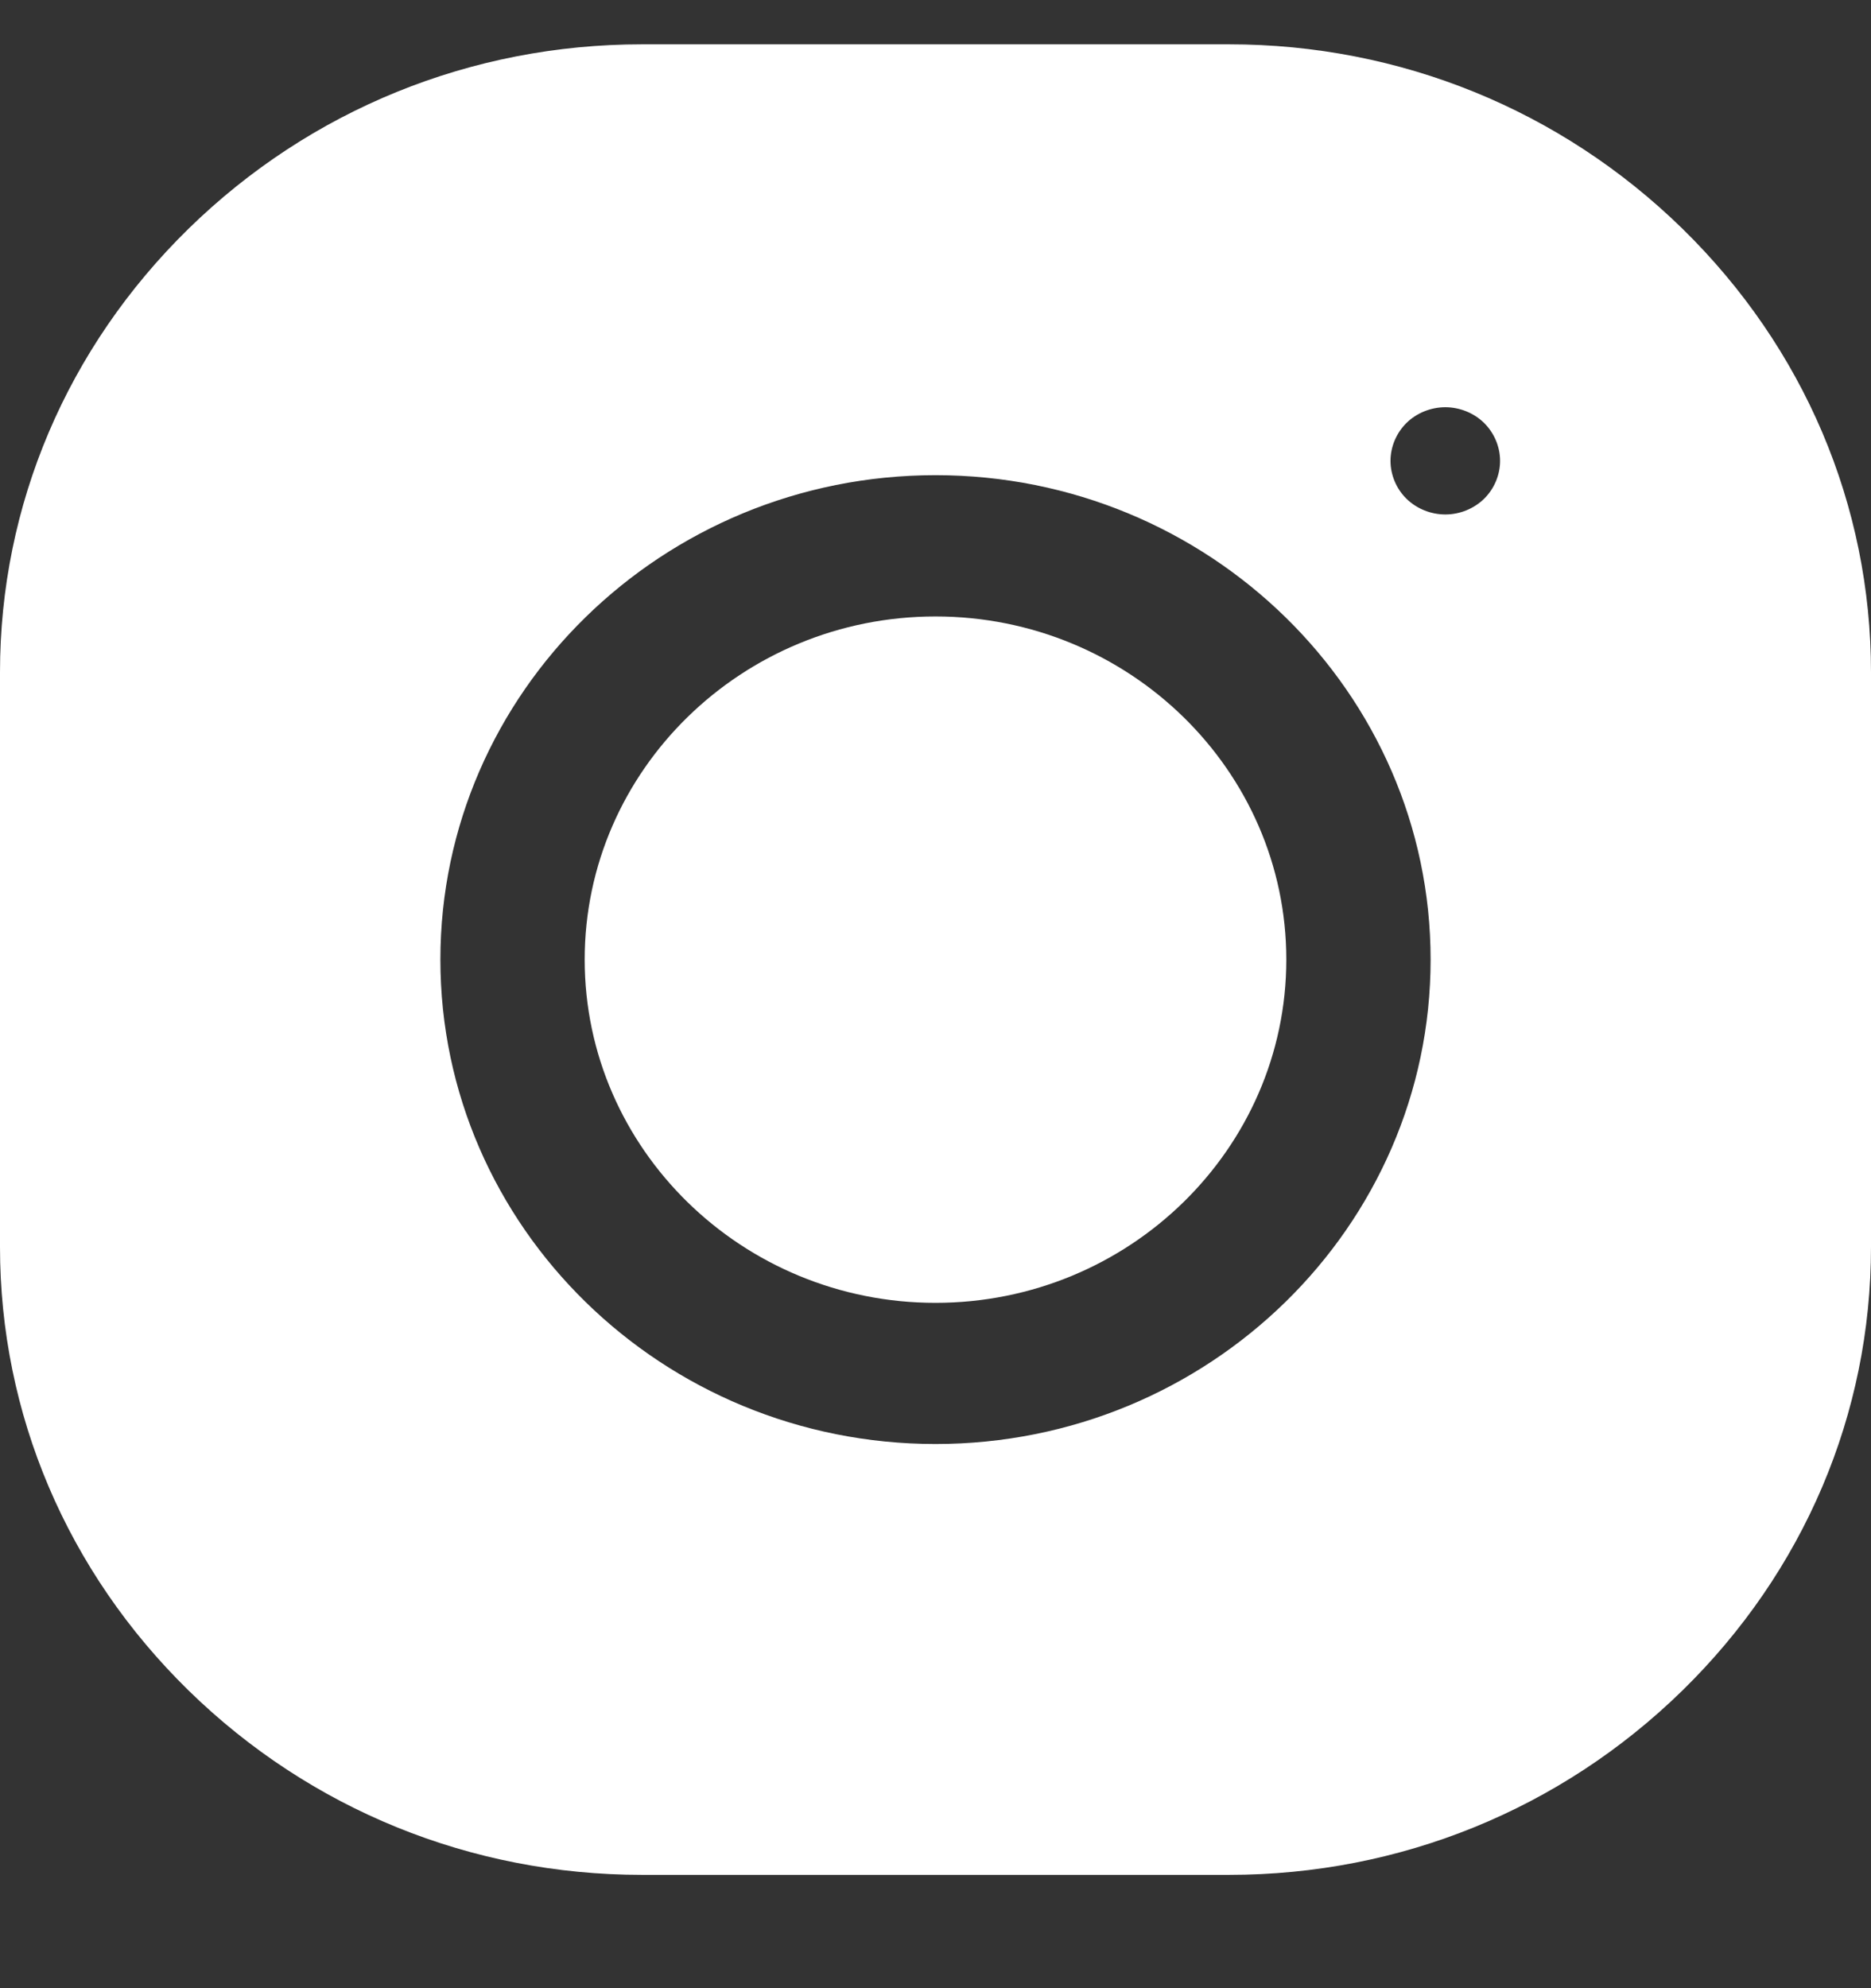 <svg width="16" height="17" viewBox="0 0 16 17" fill="none" xmlns="http://www.w3.org/2000/svg">
<rect x="0" y="0" width="16" height="17" fill="#333333" stroke="none"/>
<g clip-path="url(#clip0_1_11)">
<path d="M8 5.271C6.346 5.271 5 6.587 5 8.205C5 9.823 6.346 11.14 8 11.14C9.654 11.14 11 9.823 11 8.205C11 6.587 9.654 5.271 8 5.271Z" fill="white"/>
<path d="M14.388 1.956C13.348 0.939 11.971 0.379 10.511 0.379H5.489C4.029 0.379 2.652 0.939 1.612 1.956C0.573 2.973 0 4.32 0 5.749V10.661C0 12.09 0.573 13.437 1.612 14.454C2.652 15.471 4.029 16.031 5.489 16.031H10.511C11.971 16.031 13.348 15.471 14.388 14.454C15.427 13.437 16 12.09 16 10.661V5.749C16 4.32 15.427 2.973 14.388 1.956ZM8 12.347C5.665 12.347 3.766 10.489 3.766 8.205C3.766 5.921 5.665 4.063 8 4.063C10.335 4.063 12.234 5.921 12.234 8.205C12.234 10.489 10.335 12.347 8 12.347ZM12.691 4.265C12.604 4.35 12.483 4.399 12.36 4.399C12.236 4.399 12.115 4.35 12.028 4.265C11.941 4.18 11.891 4.061 11.891 3.941C11.891 3.82 11.941 3.702 12.028 3.616C12.115 3.531 12.236 3.482 12.36 3.482C12.483 3.482 12.604 3.531 12.691 3.616C12.778 3.702 12.828 3.82 12.828 3.941C12.828 4.061 12.778 4.18 12.691 4.265Z" fill="white"/>
</g>
<defs>
<clipPath id="clip0_1_11">
<rect width="16" height="15.651" fill="white" transform="translate(0 0.379)"/>
</clipPath>
</defs>
</svg>
